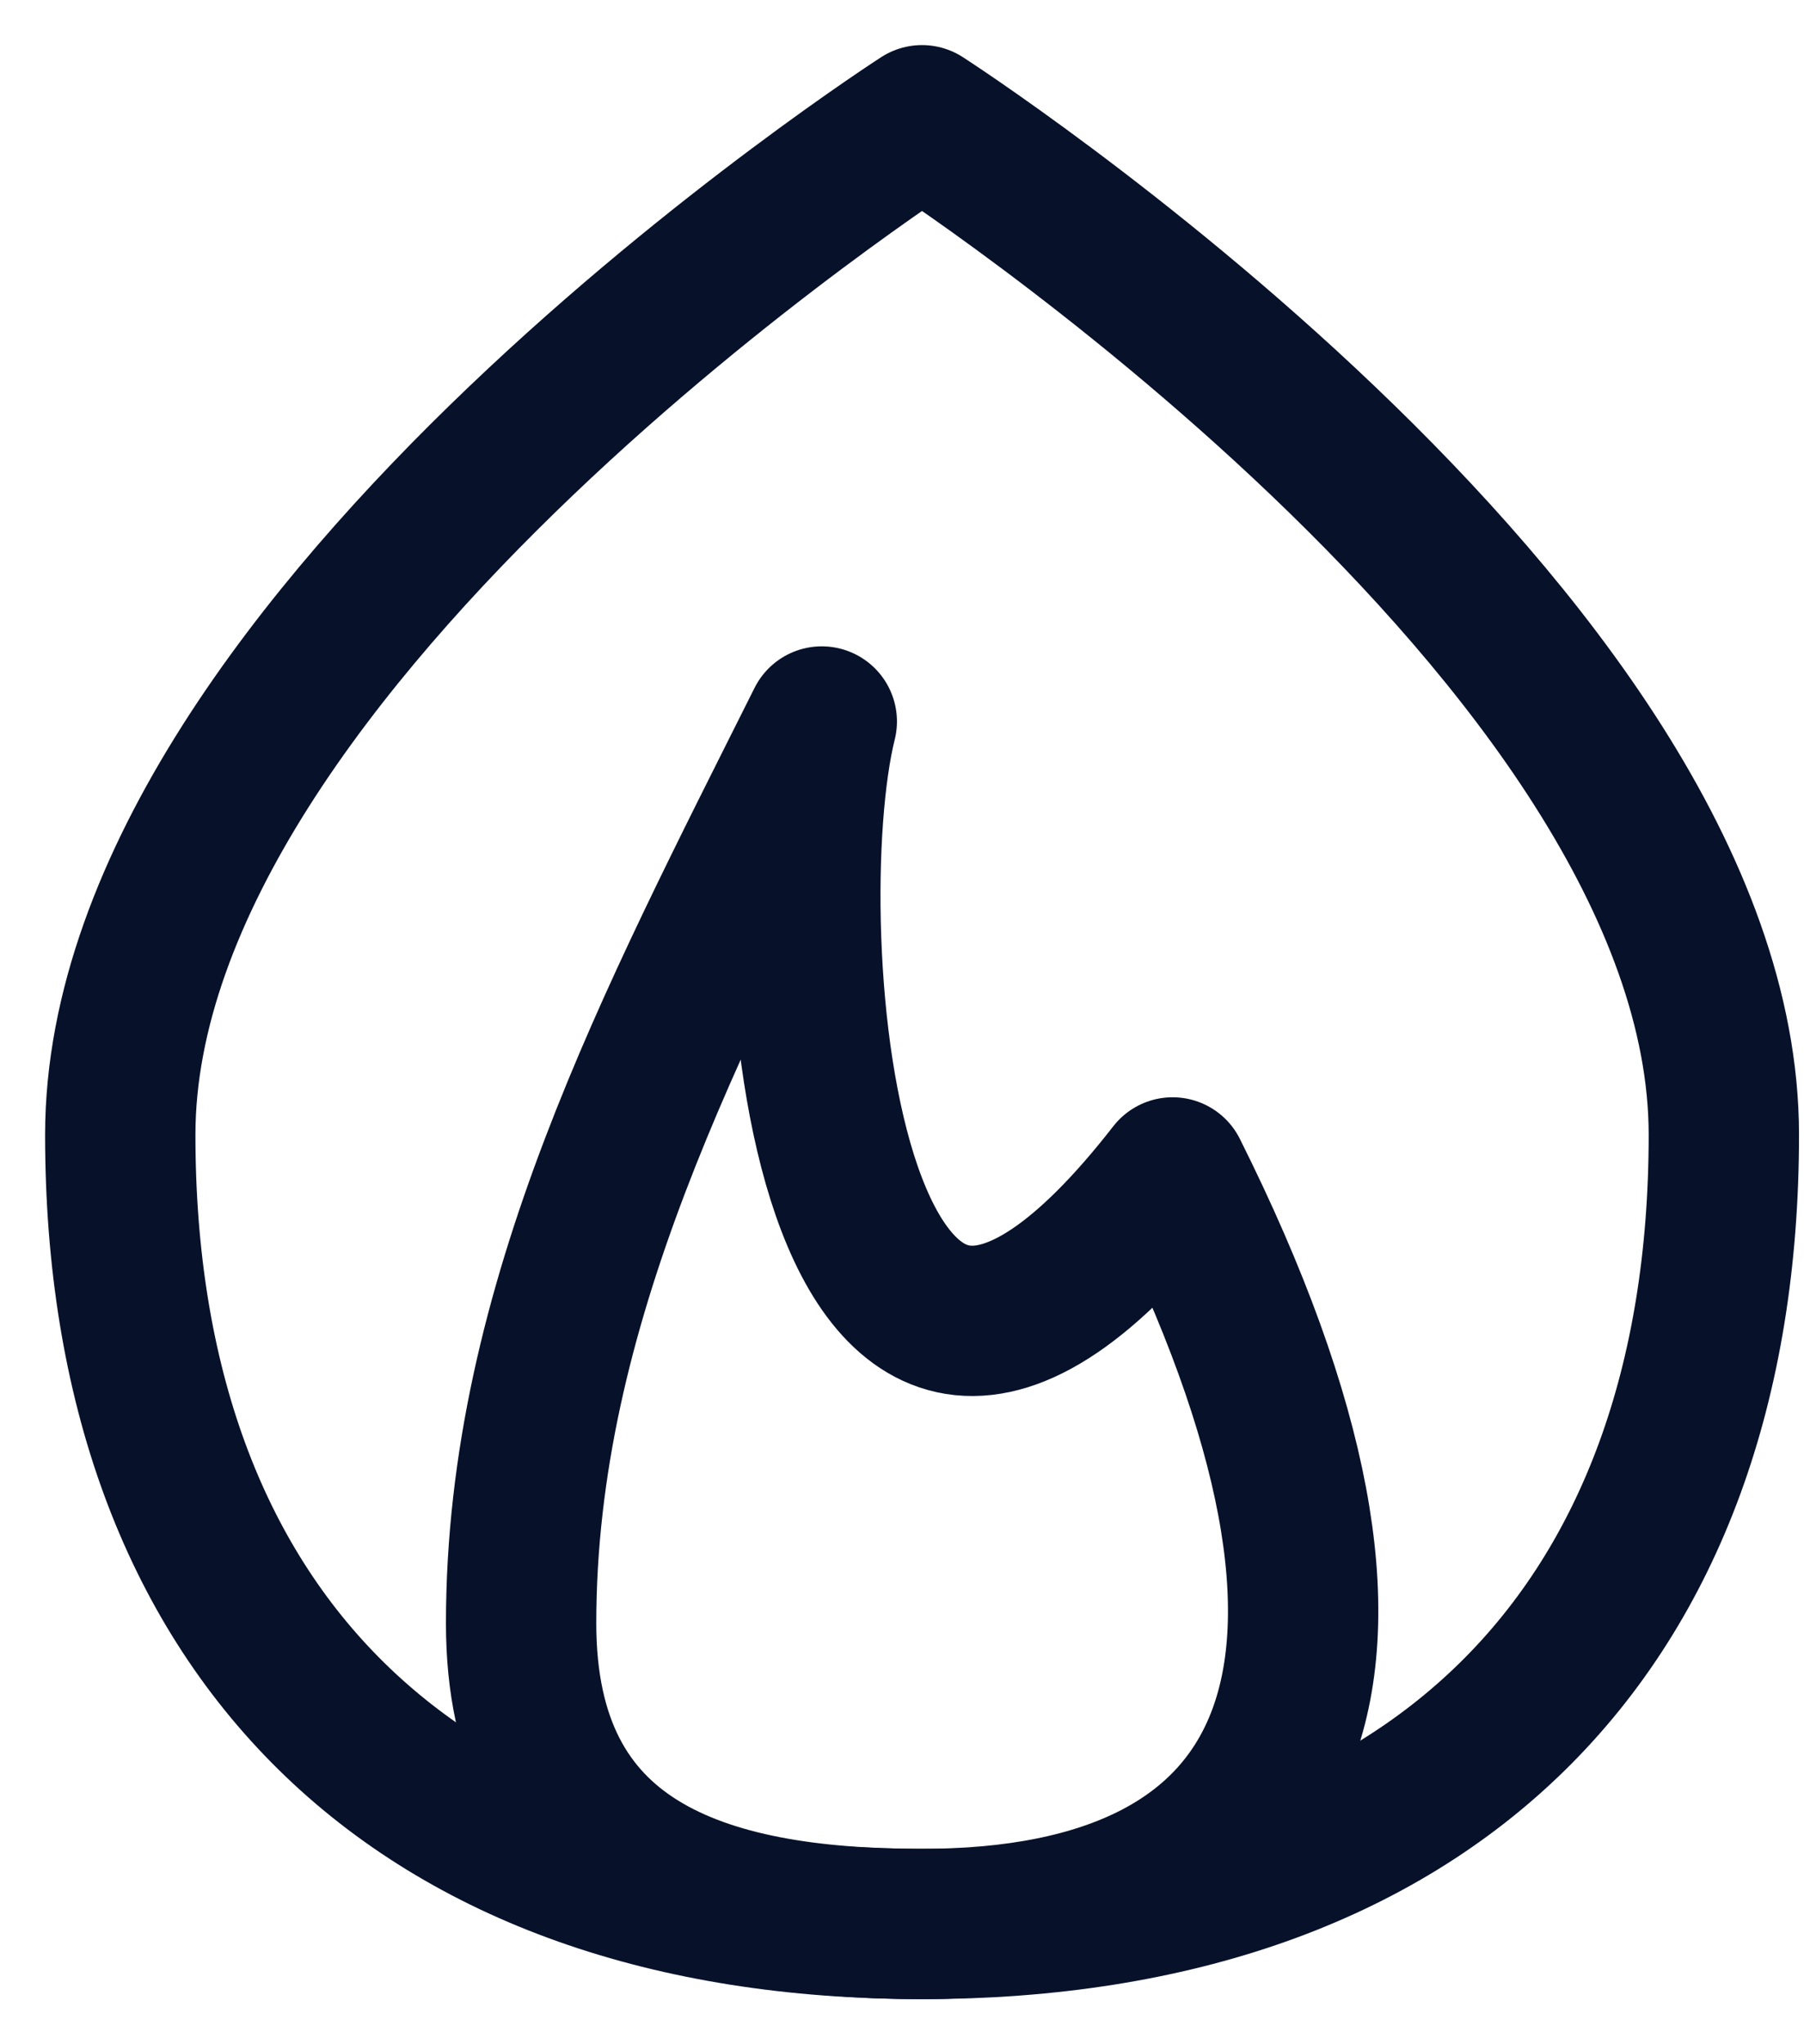 <svg width="30" height="34" viewBox="0 0 30 34" fill="none" xmlns="http://www.w3.org/2000/svg">
<path d="M8.666 27C8.666 31.025 11.651 32 15.333 32C21.598 32 23.666 27.833 19.5 19.5C13.666 27 12.833 15.333 13.666 12C11.166 17 8.666 21.696 8.666 27Z" stroke="#07122A" stroke-width="2.5" stroke-linecap="round" stroke-linejoin="round"/>
<path d="M15.333 32C23.749 32 28.667 27.159 28.667 18.875C28.667 10.591 15.333 2 15.333 2C15.333 2 2 10.591 2 18.875C2 27.159 6.918 32 15.333 32Z" stroke="#07122A" stroke-width="2.5" stroke-linecap="round" stroke-linejoin="round"/>
</svg>
